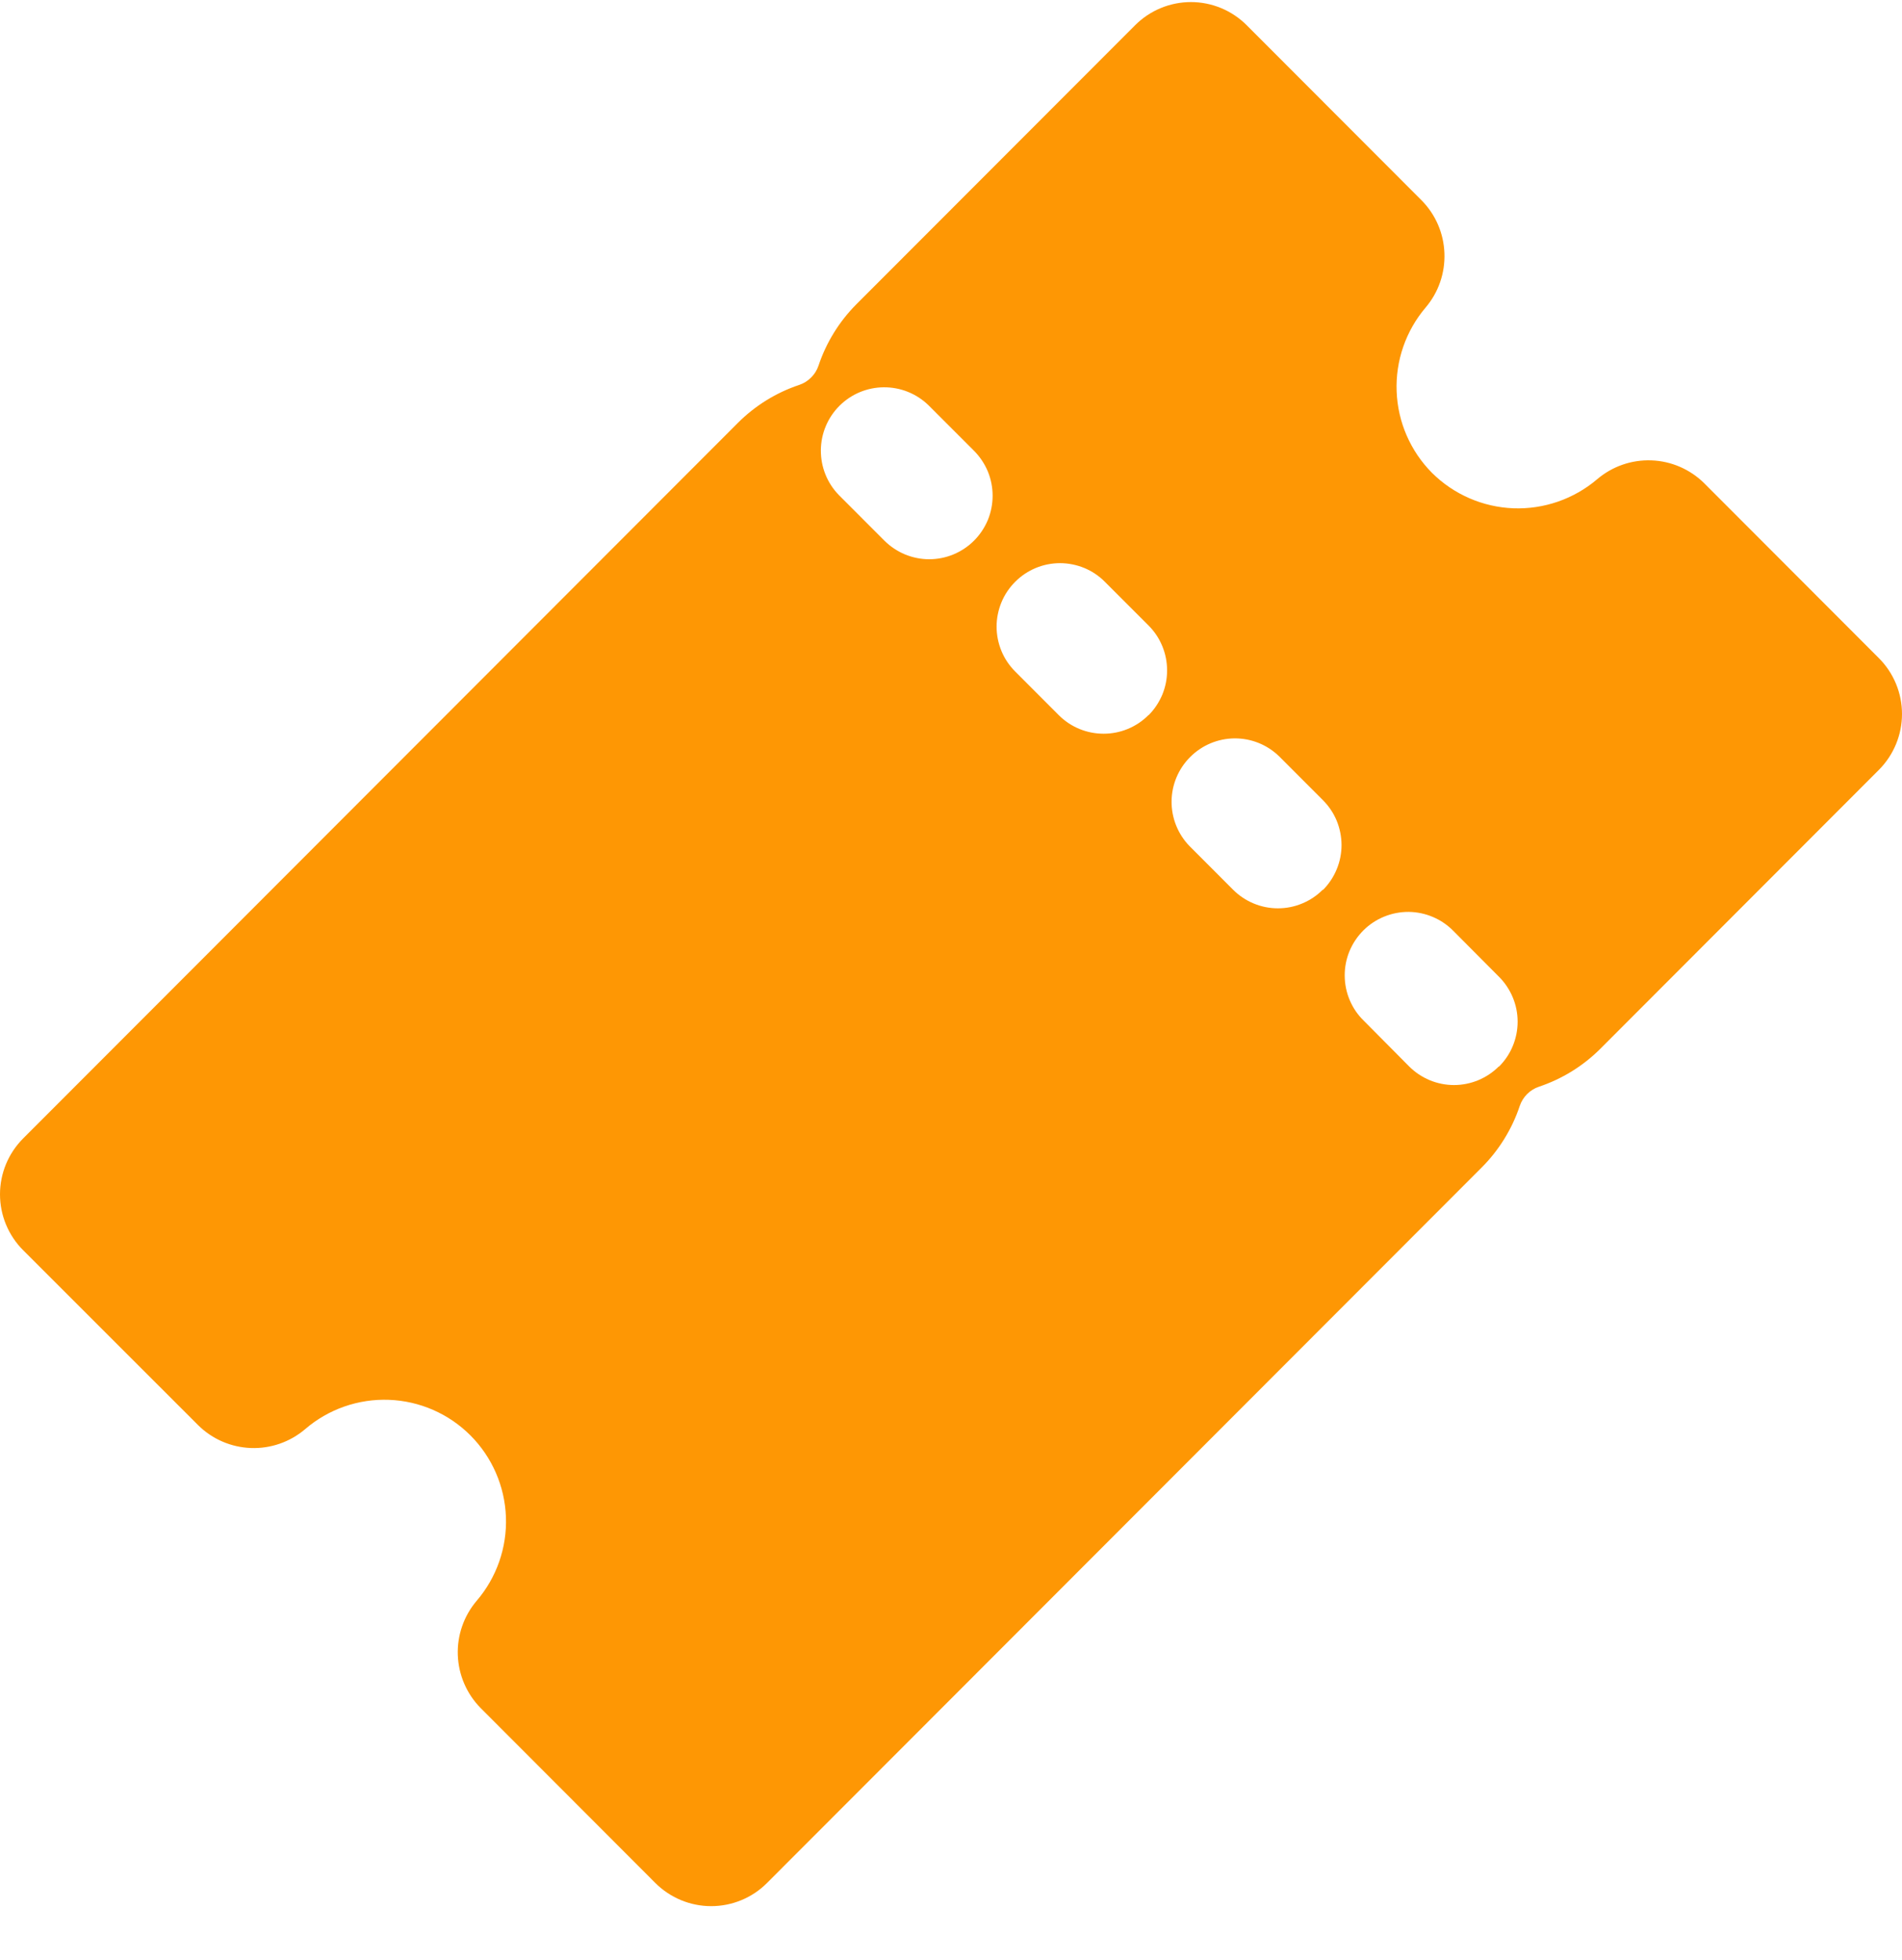 <svg width="33" height="34" viewBox="0 0 33 34" fill="none" xmlns="http://www.w3.org/2000/svg">
<path d="M32.601 11.42L29.567 8.382C29.322 8.141 28.996 7.999 28.652 7.987C28.308 7.974 27.973 8.091 27.711 8.314C27.306 8.658 26.787 8.838 26.256 8.818C25.726 8.797 25.222 8.578 24.845 8.203C24.471 7.826 24.252 7.322 24.232 6.791C24.211 6.26 24.391 5.74 24.735 5.335C24.958 5.073 25.074 4.737 25.061 4.393C25.049 4.049 24.908 3.722 24.666 3.477L21.63 0.437C21.373 0.18 21.025 0.036 20.663 0.036C20.3 0.036 19.952 0.18 19.695 0.437L14.859 5.278C14.56 5.578 14.335 5.943 14.201 6.344C14.175 6.422 14.131 6.492 14.073 6.549C14.016 6.607 13.946 6.651 13.869 6.677C13.467 6.811 13.102 7.037 12.803 7.336L0.4 19.752C0.144 20.009 0 20.357 0 20.72C0 21.083 0.144 21.431 0.4 21.688L3.438 24.725C3.682 24.967 4.009 25.108 4.352 25.121C4.696 25.134 5.032 25.017 5.294 24.794C5.697 24.447 6.217 24.265 6.749 24.285C7.281 24.305 7.785 24.525 8.162 24.902C8.538 25.279 8.758 25.784 8.778 26.316C8.798 26.849 8.616 27.369 8.269 27.773C8.047 28.035 7.93 28.372 7.943 28.715C7.956 29.059 8.097 29.386 8.338 29.631L11.372 32.669C11.629 32.925 11.977 33.069 12.339 33.069C12.702 33.069 13.05 32.925 13.306 32.669L25.709 20.253C26.008 19.953 26.234 19.588 26.368 19.186C26.394 19.109 26.438 19.039 26.495 18.981C26.553 18.923 26.623 18.879 26.701 18.853C27.102 18.719 27.466 18.494 27.766 18.195L32.602 13.353C32.857 13.096 33 12.748 33 12.386C33 12.024 32.856 11.676 32.601 11.42ZM16.9 9.379C16.798 9.481 16.677 9.562 16.543 9.618C16.41 9.673 16.267 9.702 16.122 9.702C15.977 9.702 15.835 9.673 15.701 9.618C15.568 9.562 15.446 9.481 15.344 9.379L14.553 8.587C14.351 8.379 14.24 8.101 14.242 7.811C14.244 7.522 14.36 7.245 14.564 7.041C14.769 6.836 15.045 6.721 15.334 6.719C15.623 6.717 15.901 6.828 16.109 7.03L16.9 7.821C17.002 7.924 17.083 8.045 17.139 8.179C17.194 8.312 17.222 8.456 17.222 8.6C17.222 8.745 17.194 8.888 17.139 9.022C17.083 9.155 17.002 9.277 16.9 9.379ZM19.925 12.407C19.719 12.614 19.439 12.729 19.148 12.729C18.856 12.729 18.576 12.614 18.37 12.407L17.614 11.65C17.512 11.548 17.43 11.427 17.375 11.293C17.32 11.159 17.291 11.016 17.291 10.871C17.291 10.727 17.32 10.584 17.375 10.45C17.43 10.316 17.512 10.195 17.614 10.093C17.82 9.886 18.1 9.77 18.392 9.77C18.536 9.77 18.679 9.799 18.813 9.854C18.946 9.909 19.067 9.99 19.169 10.093L19.926 10.85C20.028 10.952 20.11 11.073 20.165 11.207C20.221 11.341 20.249 11.485 20.249 11.629C20.25 11.774 20.221 11.918 20.166 12.052C20.11 12.185 20.029 12.307 19.927 12.409L19.925 12.407ZM22.95 15.435C22.848 15.538 22.727 15.619 22.593 15.674C22.46 15.73 22.317 15.758 22.172 15.758C22.028 15.758 21.885 15.73 21.751 15.674C21.618 15.619 21.497 15.538 21.394 15.435L20.638 14.678C20.437 14.471 20.325 14.192 20.327 13.903C20.329 13.614 20.445 13.337 20.65 13.133C20.854 12.928 21.131 12.812 21.42 12.81C21.709 12.808 21.987 12.92 22.194 13.122L22.95 13.879C23.053 13.981 23.135 14.102 23.191 14.236C23.246 14.37 23.275 14.513 23.276 14.658C23.276 14.803 23.248 14.947 23.192 15.081C23.137 15.215 23.056 15.336 22.954 15.439L22.95 15.435ZM26.005 18.501C25.903 18.603 25.782 18.684 25.648 18.74C25.515 18.795 25.371 18.824 25.227 18.824C25.082 18.824 24.939 18.795 24.806 18.74C24.672 18.684 24.551 18.603 24.449 18.501L23.663 17.709C23.558 17.608 23.475 17.486 23.418 17.351C23.361 17.217 23.332 17.073 23.331 16.927C23.33 16.781 23.358 16.636 23.414 16.501C23.47 16.366 23.552 16.244 23.655 16.141C23.758 16.038 23.881 15.957 24.016 15.902C24.151 15.847 24.296 15.819 24.442 15.82C24.587 15.822 24.731 15.852 24.865 15.91C24.999 15.967 25.12 16.051 25.222 16.156L26.009 16.947C26.111 17.049 26.192 17.171 26.247 17.304C26.303 17.438 26.331 17.581 26.331 17.726C26.331 17.87 26.302 18.014 26.247 18.147C26.192 18.281 26.11 18.402 26.008 18.504L26.005 18.501Z" fill="#FE9704"/>
</svg>
